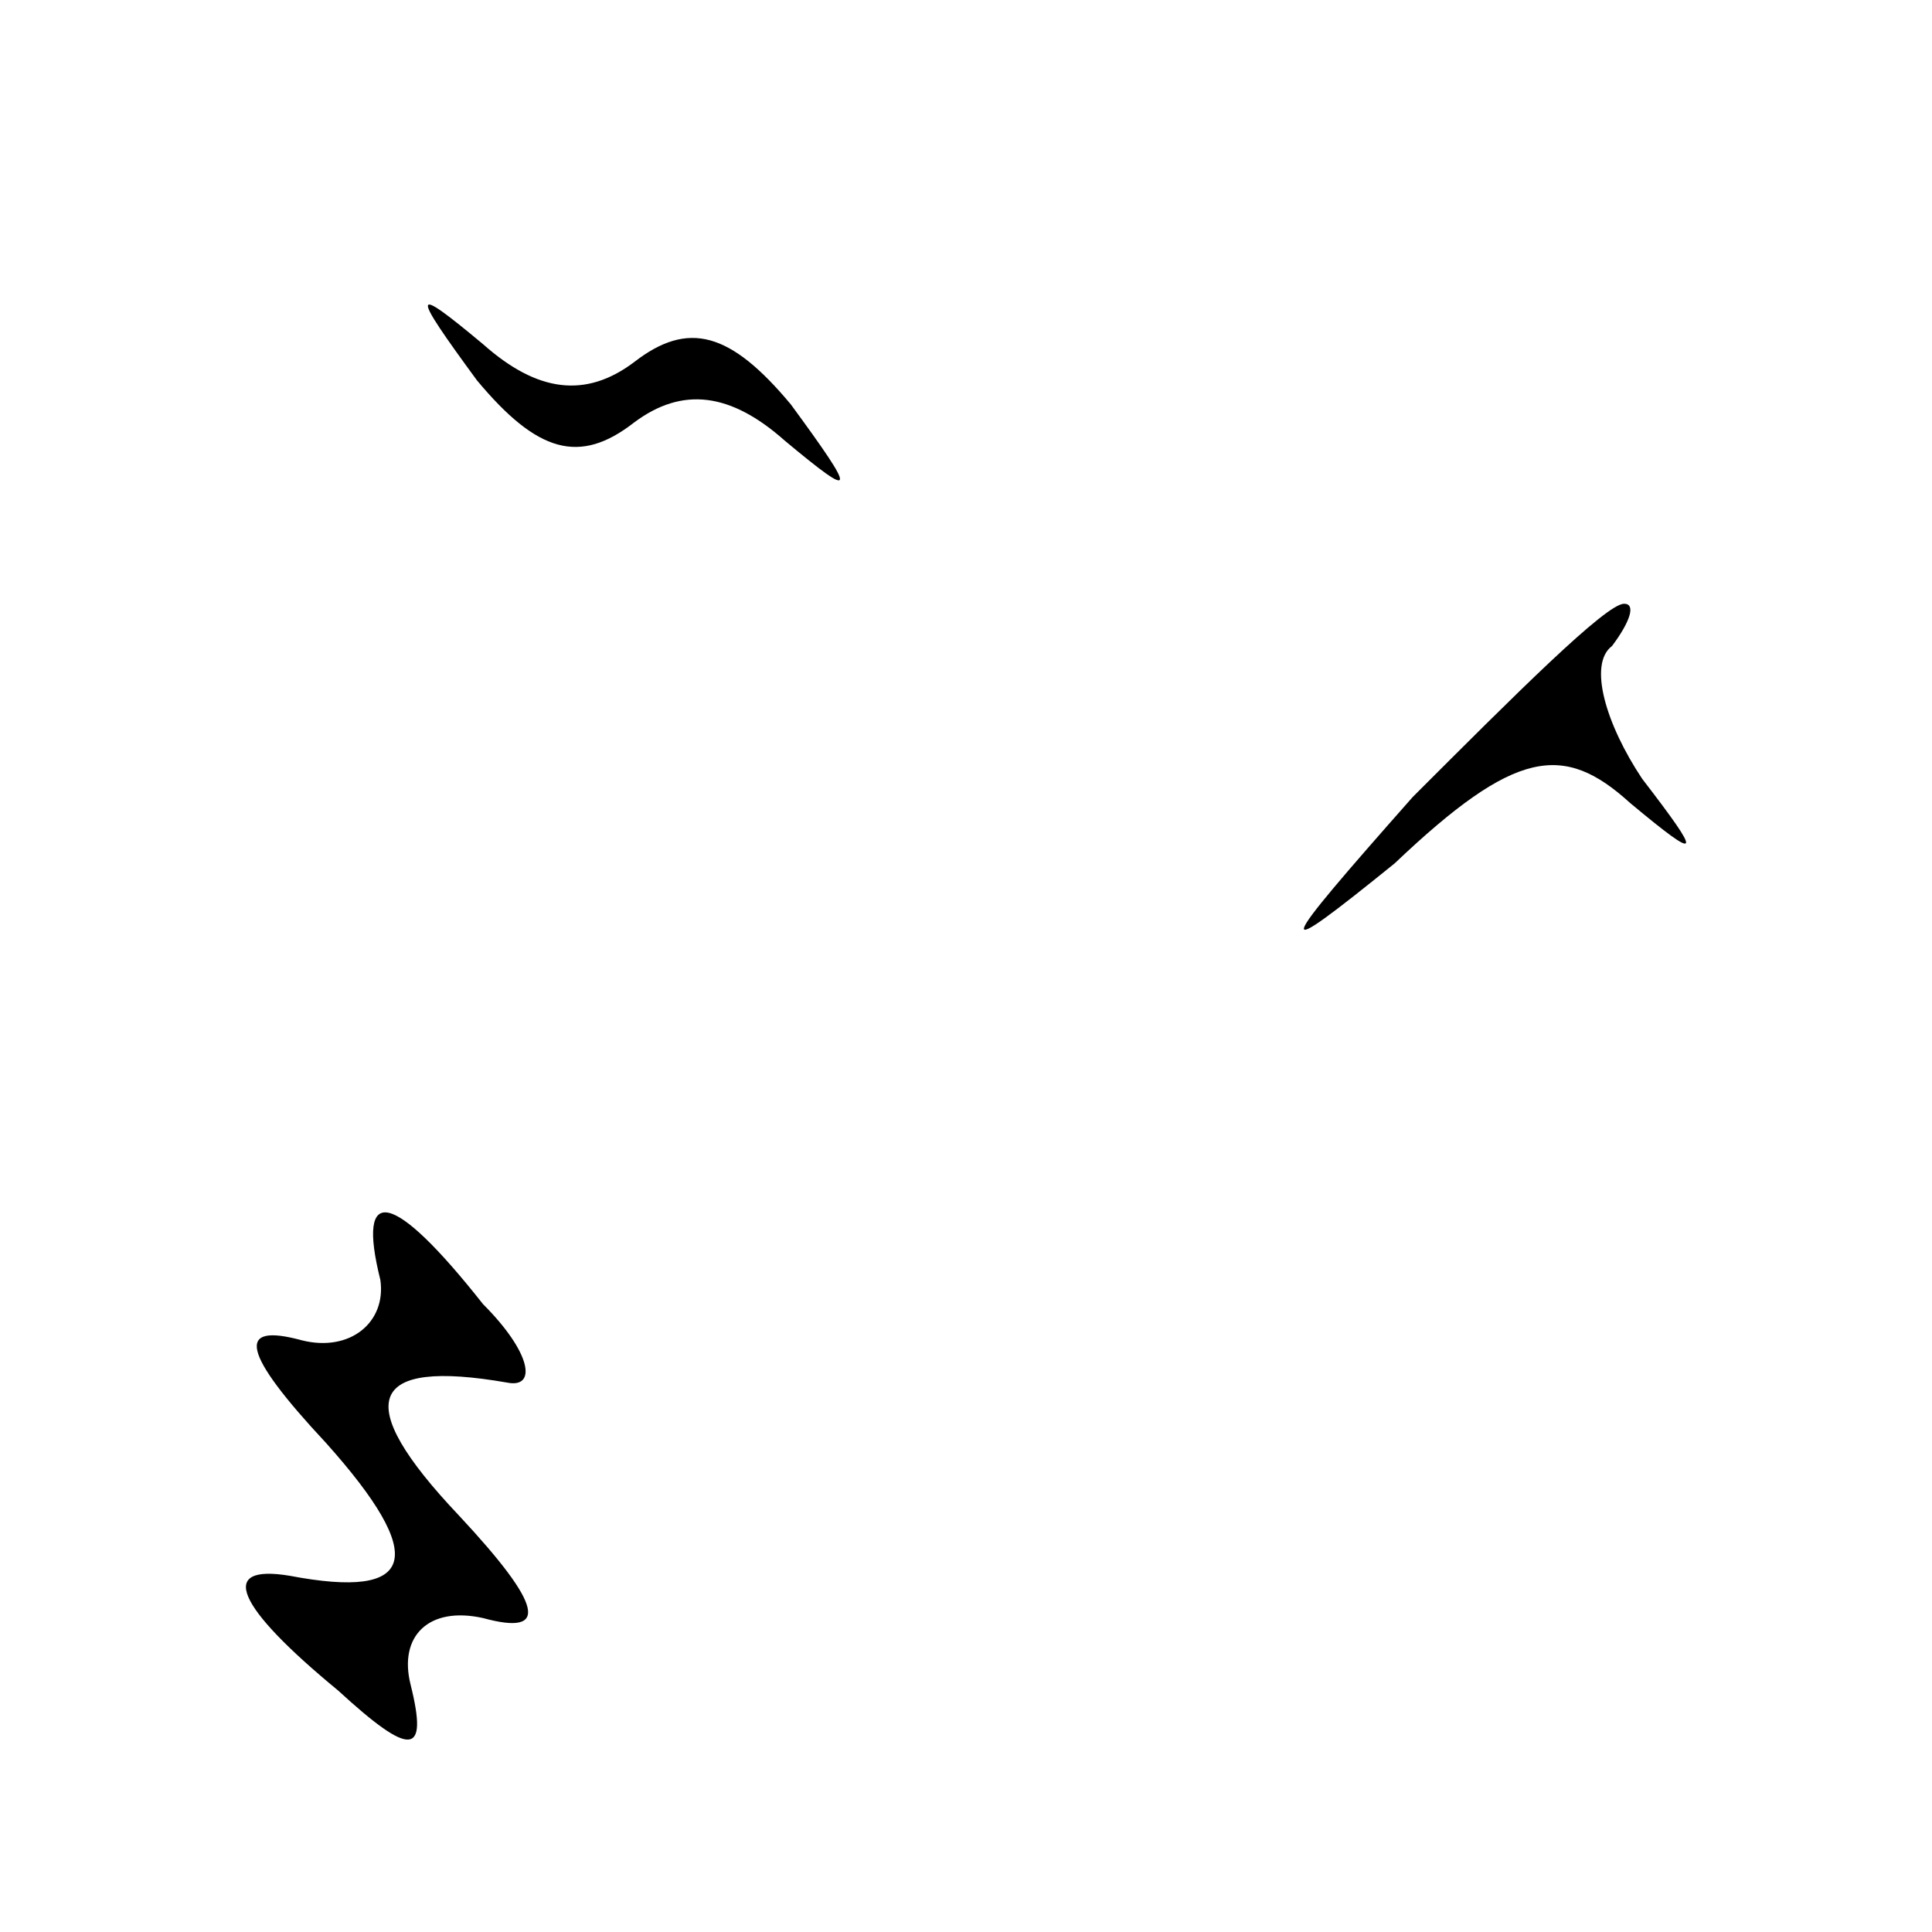 <?xml version="1.0" standalone="no"?>
<!DOCTYPE svg PUBLIC "-//W3C//DTD SVG 20010904//EN"
 "http://www.w3.org/TR/2001/REC-SVG-20010904/DTD/svg10.dtd">
<svg version="1.0" xmlns="http://www.w3.org/2000/svg"
 width="32pt" height="32pt" viewBox="0 0 32 32"
 preserveAspectRatio="xMidYMid meet">
<g transform="translate(0,32) scale(0.1,-0.1)"
fill="#000000" stroke="none">
<path fill="#000000" stroke="none" d="M79 257 c10 -12 17 -14 26 -7 8 6 16 5
25 -3 12 -10 12 -9 1 6 -10 12 -17 14 -26 7 -8 -6 -16 -5 -25 3 -12 10 -12 9
-1 -6z"/>
<path fill="#000000" stroke="none" d="M234 188 c-23 -26 -24 -28 -3 -11 20
19 28 20 39 10 12 -10 12 -9 2 4 -6 9 -9 19 -5 22 3 4 4 7 2 7 -3 0 -18 -15
-35 -32z"/>
<path fill="#000000" stroke="none" d="M63 108 c1 -7 -5 -12 -13 -10 -11 3
-10 -2 4 -17 17 -19 15 -26 -6 -22 -12 2 -9 -5 8 -19 12 -11 15 -11 12 1 -2 8
3 13 12 11 11 -3 10 2 -4 17 -18 19 -15 26 8 22 5 -1 4 5 -4 13 -15 19 -21 20
-17 4z"/>
</g>
</svg>
